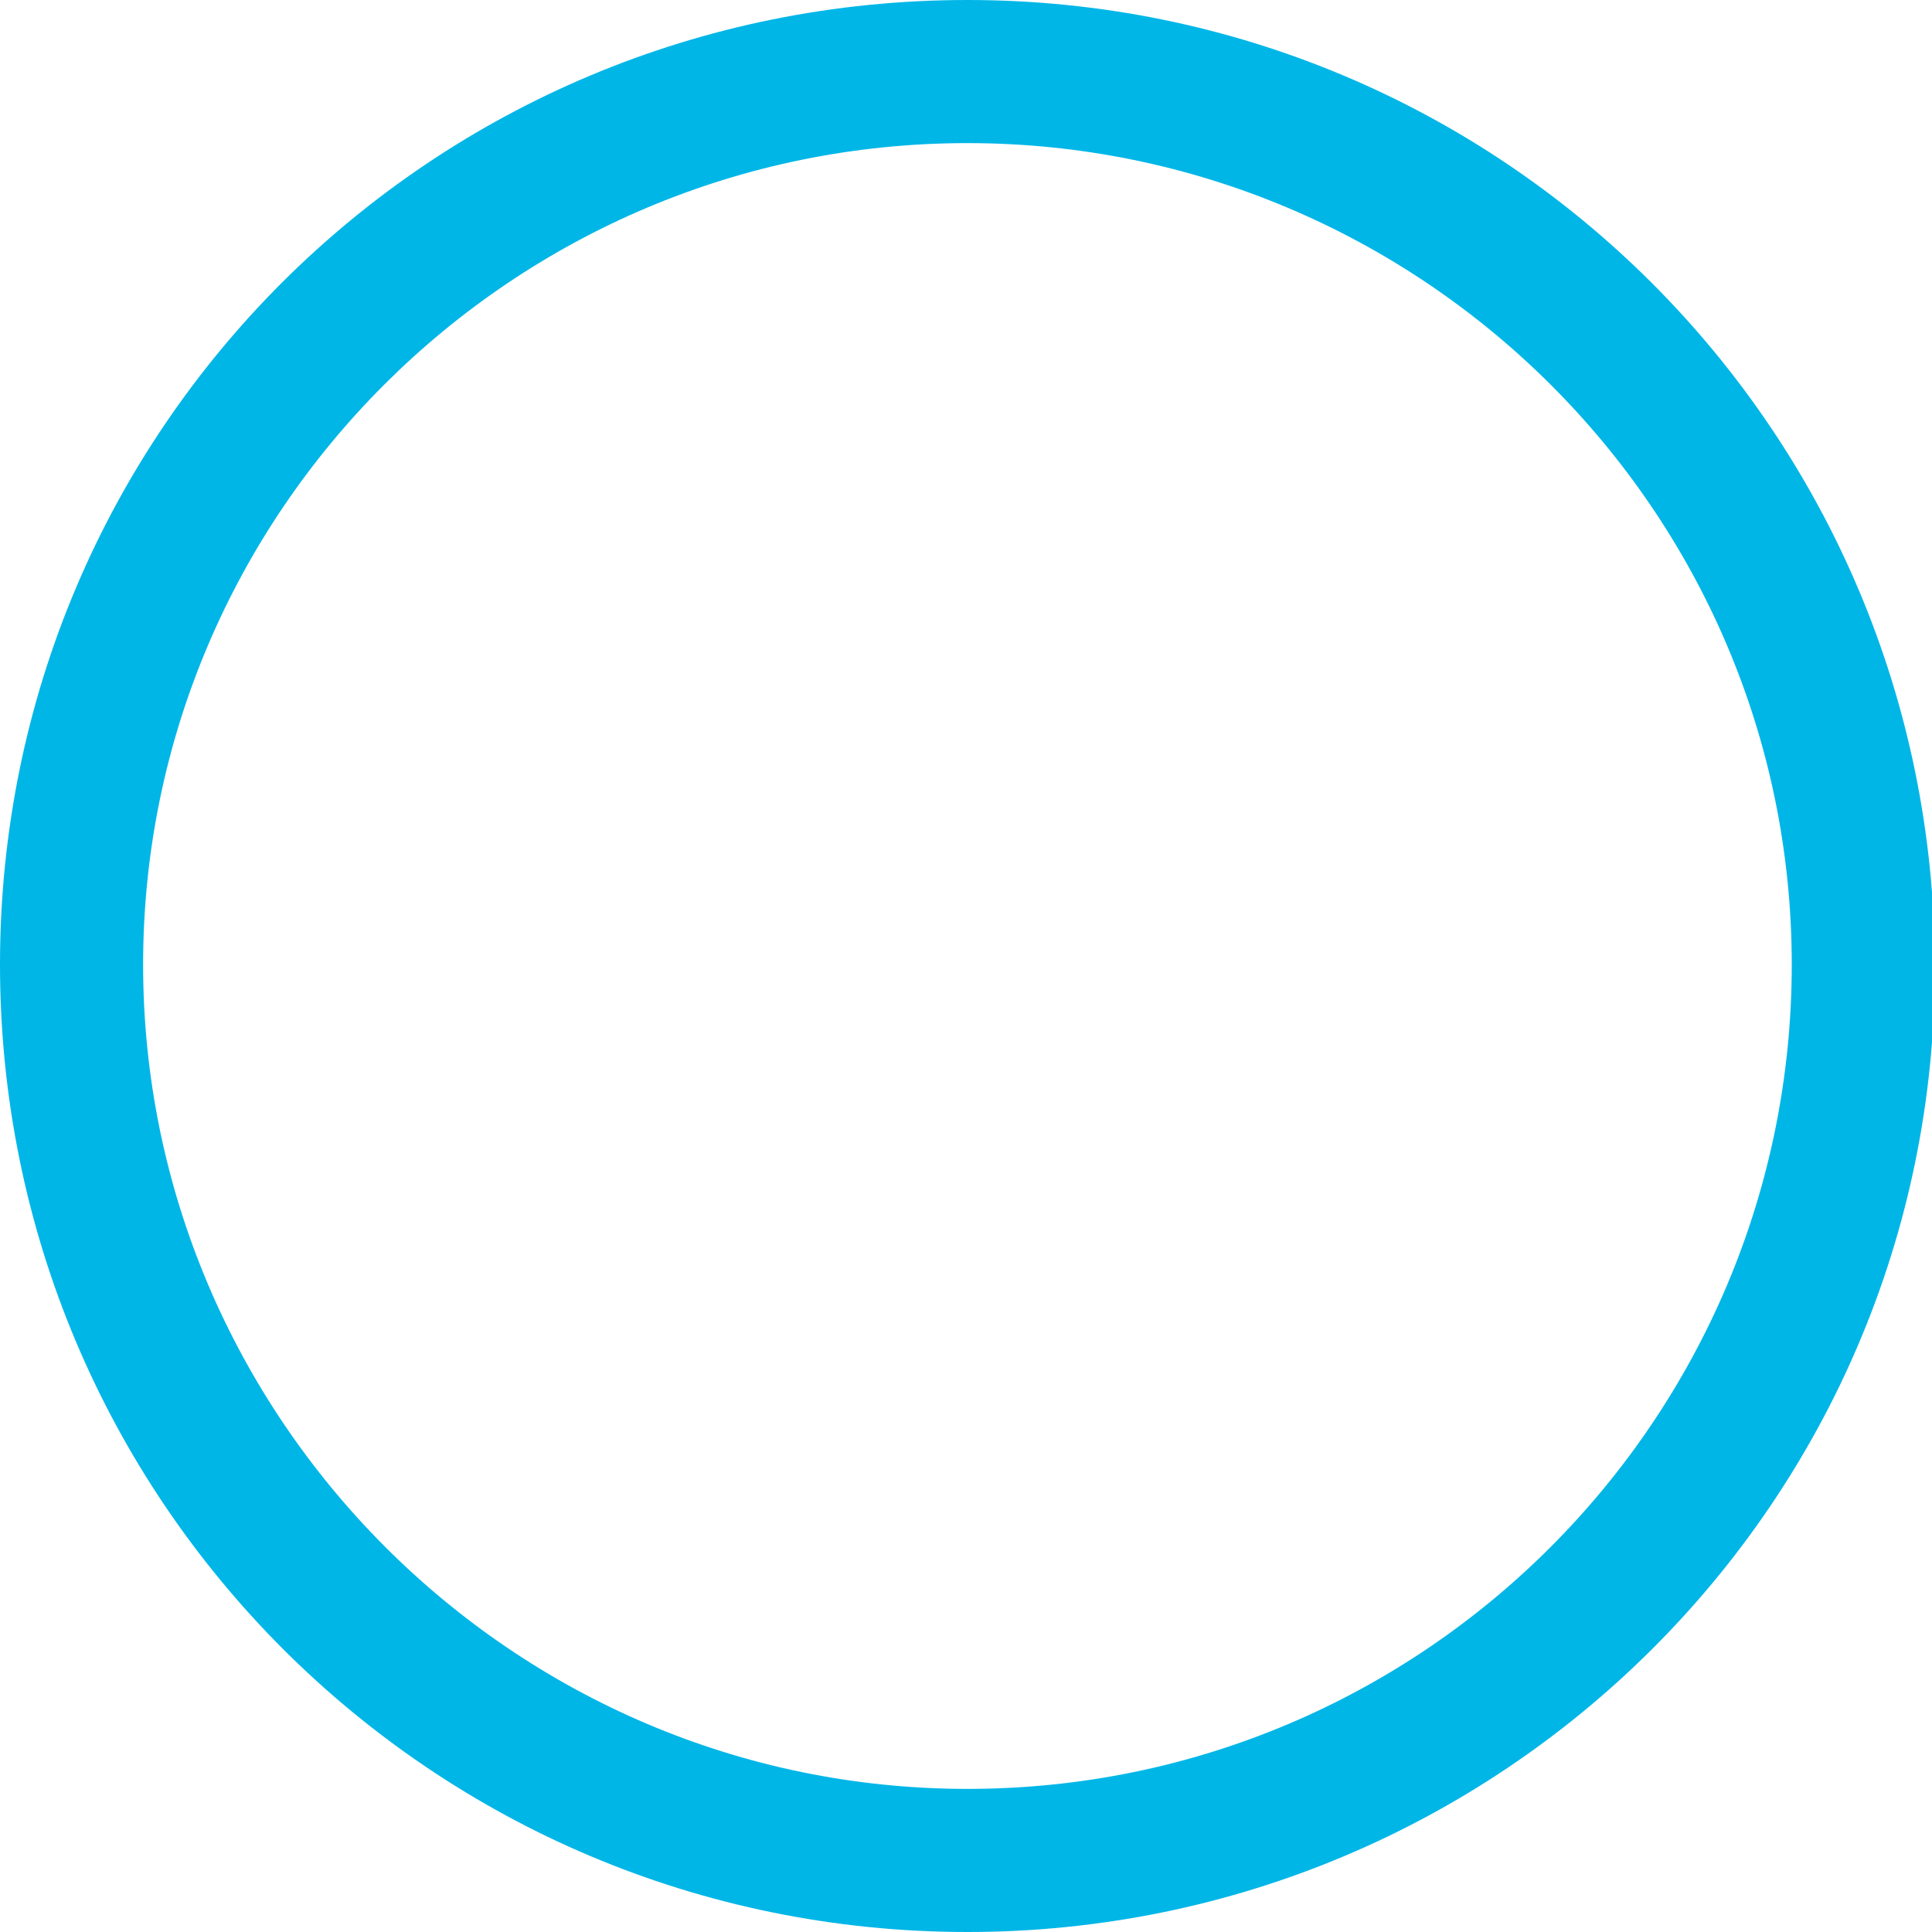 <?xml version="1.0" encoding="utf-8"?>
<!-- Generator: Adobe Illustrator 18.1.1, SVG Export Plug-In . SVG Version: 6.00 Build 0)  -->
<svg version="1.2" baseProfile="tiny" id="Layer_1" xmlns="http://www.w3.org/2000/svg" xmlns:xlink="http://www.w3.org/1999/xlink"
	 x="0px" y="0px" viewBox="0 0 67.5 67.5" xml:space="preserve">
<g>
	<path fill="#00B6E7" d="M33.8,67.5C15.1,67.5,0,52.4,0,33.7S15.1,0,33.8,0s33.8,15.1,33.8,33.8S52.4,67.5,33.8,67.5z M33.8,5
		C17.9,5,5,17.9,5,33.7s12.9,28.8,28.8,28.8s28.8-12.9,28.8-28.8S49.6,5,33.8,5z"/>
</g>
</svg>
